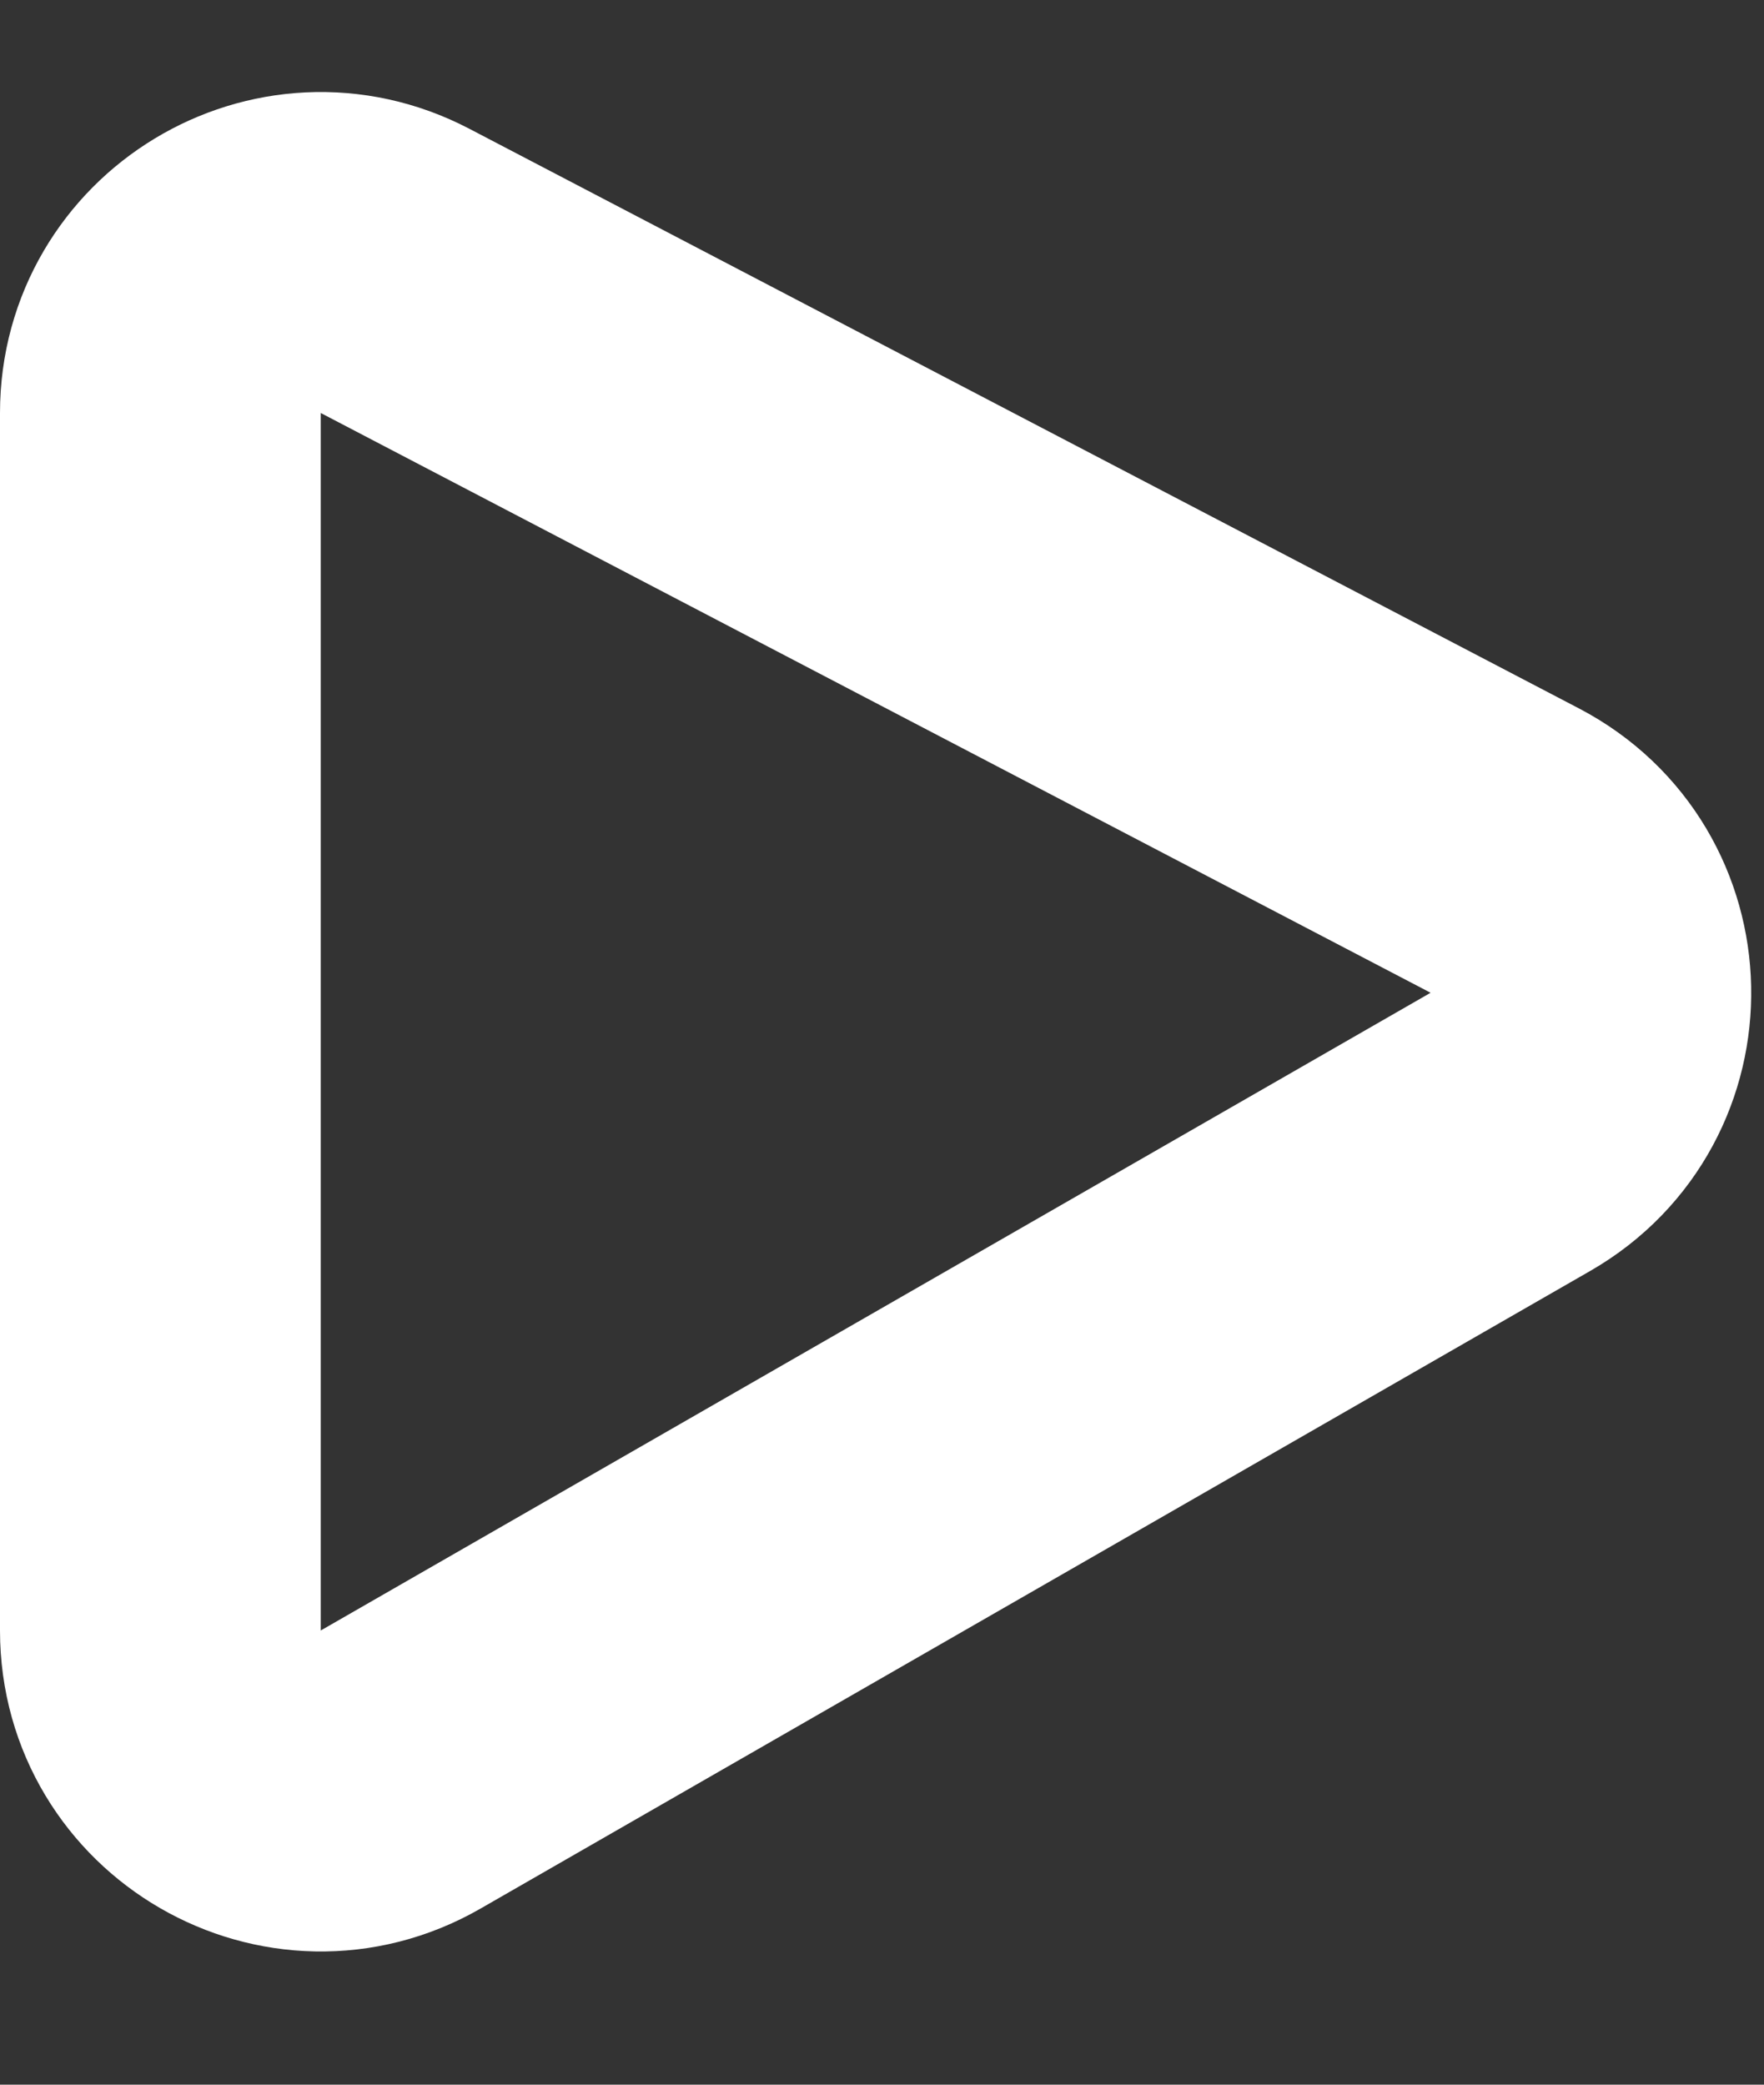 <svg width="11" height="13" viewBox="0 0 11 13" fill="none" xmlns="http://www.w3.org/2000/svg">
<rect x="0" y="0" width="11" height="13" fill="#333333" stroke="none"/>
<path d="M9.383 5.304L2.463 1.689C1.797 1.341 1 1.824 1 2.575V10.168C1 10.937 1.832 11.418 2.498 11.035L9.419 7.058C10.103 6.664 10.083 5.67 9.383 5.304Z" stroke="white" stroke-width="2"/>
</svg>
